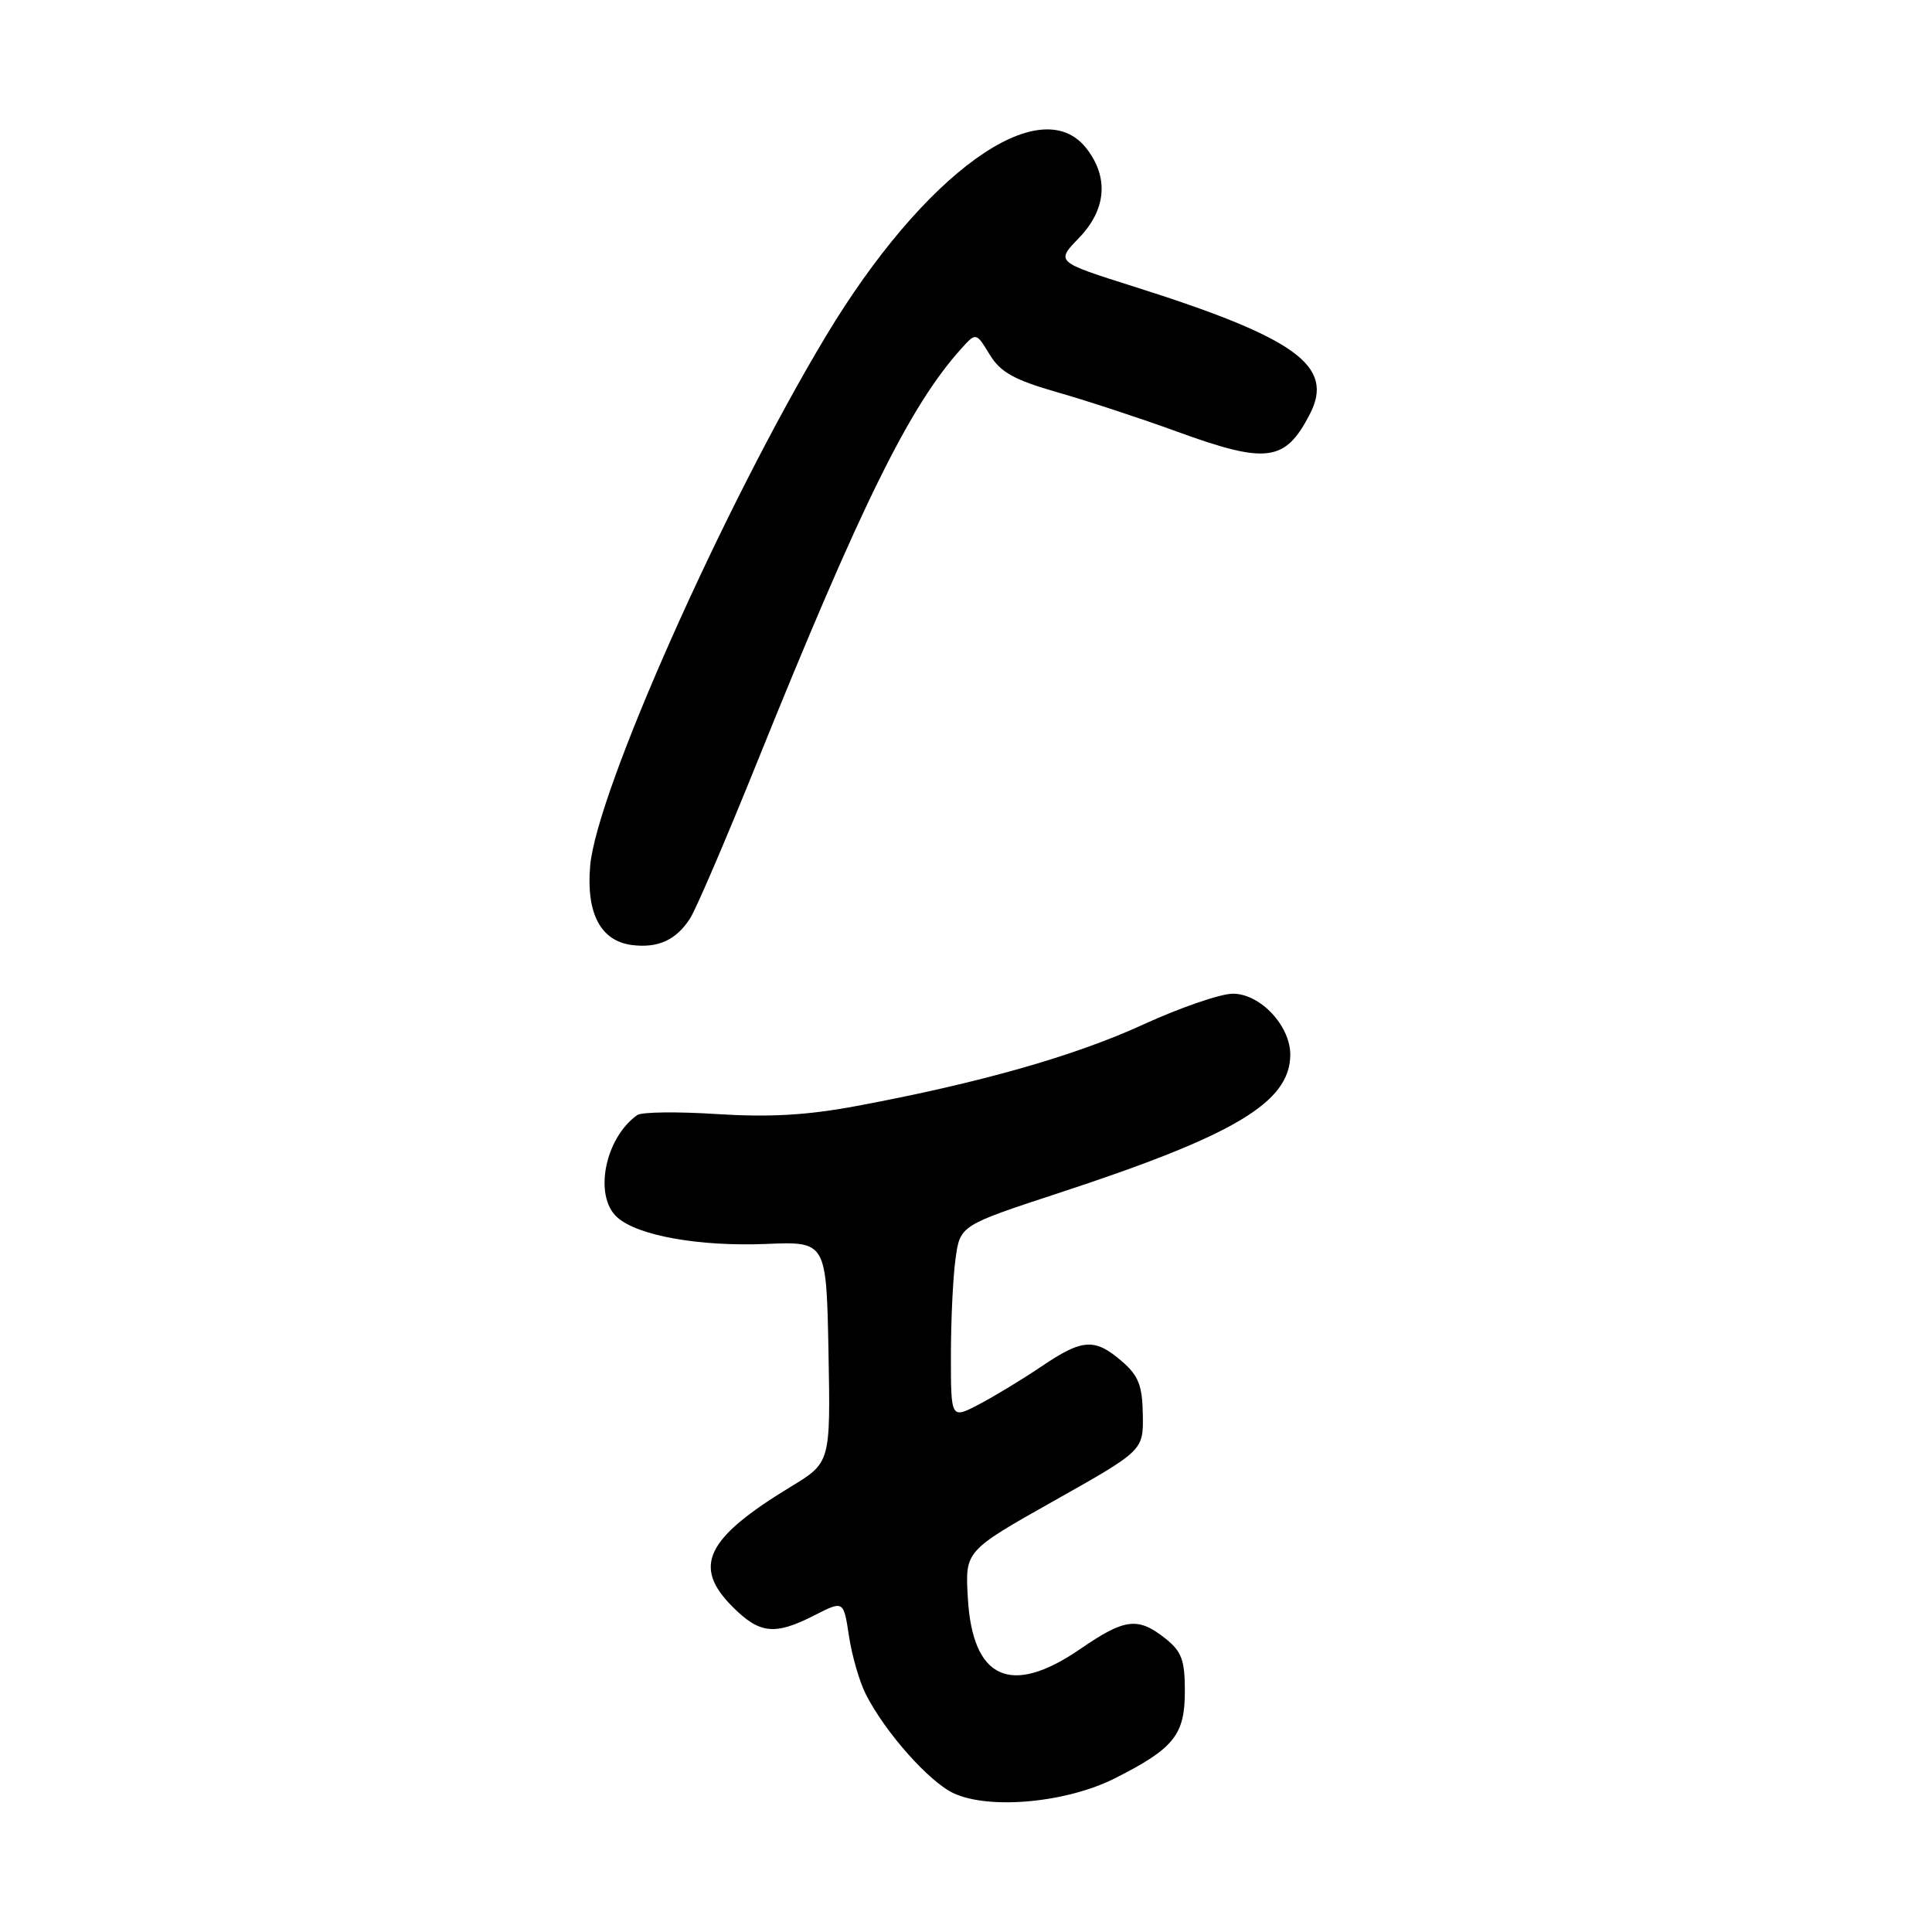<?xml version="1.0" encoding="UTF-8" standalone="no"?>
<!DOCTYPE svg PUBLIC "-//W3C//DTD SVG 1.1//EN" "http://www.w3.org/Graphics/SVG/1.1/DTD/svg11.dtd" >
<svg xmlns="http://www.w3.org/2000/svg" xmlns:xlink="http://www.w3.org/1999/xlink" version="1.1" viewBox="0 0 256 256">
 <g >
 <path fill="currentColor"
d=" M 147.78 235.61 C 155.58 231.66 157.00 229.88 157.00 224.07 C 157.00 219.94 156.57 218.81 154.37 217.07 C 150.75 214.23 149.03 214.45 143.14 218.50 C 133.92 224.84 128.85 222.52 128.24 211.69 C 127.88 205.50 127.88 205.50 139.69 198.85 C 151.50 192.20 151.50 192.20 151.43 187.45 C 151.37 183.57 150.86 182.27 148.62 180.35 C 145.05 177.28 143.42 177.39 138.00 181.06 C 135.53 182.73 131.81 184.99 129.75 186.07 C 126.00 188.04 126.00 188.04 126.00 179.66 C 126.00 175.05 126.27 169.27 126.61 166.82 C 127.22 162.37 127.22 162.37 140.36 158.06 C 163.61 150.43 170.89 146.08 170.97 139.81 C 171.01 135.95 167.01 131.67 163.36 131.67 C 161.74 131.67 156.38 133.51 151.45 135.77 C 142.36 139.94 129.75 143.52 113.50 146.55 C 106.96 147.78 101.91 148.06 95.00 147.62 C 89.78 147.28 85.02 147.34 84.44 147.75 C 80.15 150.79 78.64 158.46 81.77 161.29 C 84.46 163.73 92.63 165.19 101.50 164.83 C 109.50 164.50 109.50 164.50 109.78 179.15 C 110.05 193.80 110.05 193.80 104.78 197.00 C 93.51 203.85 91.72 207.56 97.08 212.92 C 100.67 216.51 102.67 216.72 107.93 214.03 C 111.78 212.07 111.78 212.07 112.49 216.77 C 112.88 219.36 113.88 222.83 114.72 224.49 C 117.29 229.56 123.16 236.16 126.41 237.64 C 131.20 239.82 141.39 238.86 147.78 235.61 Z  M 91.43 121.71 C 92.22 120.50 96.22 111.17 100.32 101.00 C 114.09 66.87 120.54 53.80 127.32 46.26 C 129.33 44.02 129.33 44.02 131.13 46.97 C 132.57 49.34 134.36 50.33 140.21 52.01 C 144.22 53.16 151.29 55.49 155.93 57.18 C 167.85 61.52 170.29 61.21 173.56 54.88 C 176.87 48.48 171.77 44.78 150.20 37.96 C 139.90 34.70 139.90 34.70 142.95 31.55 C 146.60 27.78 146.96 23.49 143.93 19.63 C 137.80 11.85 122.41 22.95 109.46 44.50 C 95.86 67.13 79.04 104.93 78.20 114.74 C 77.66 121.03 79.59 124.69 83.73 125.22 C 87.19 125.66 89.58 124.57 91.43 121.71 Z "/>
</g>
</svg>
